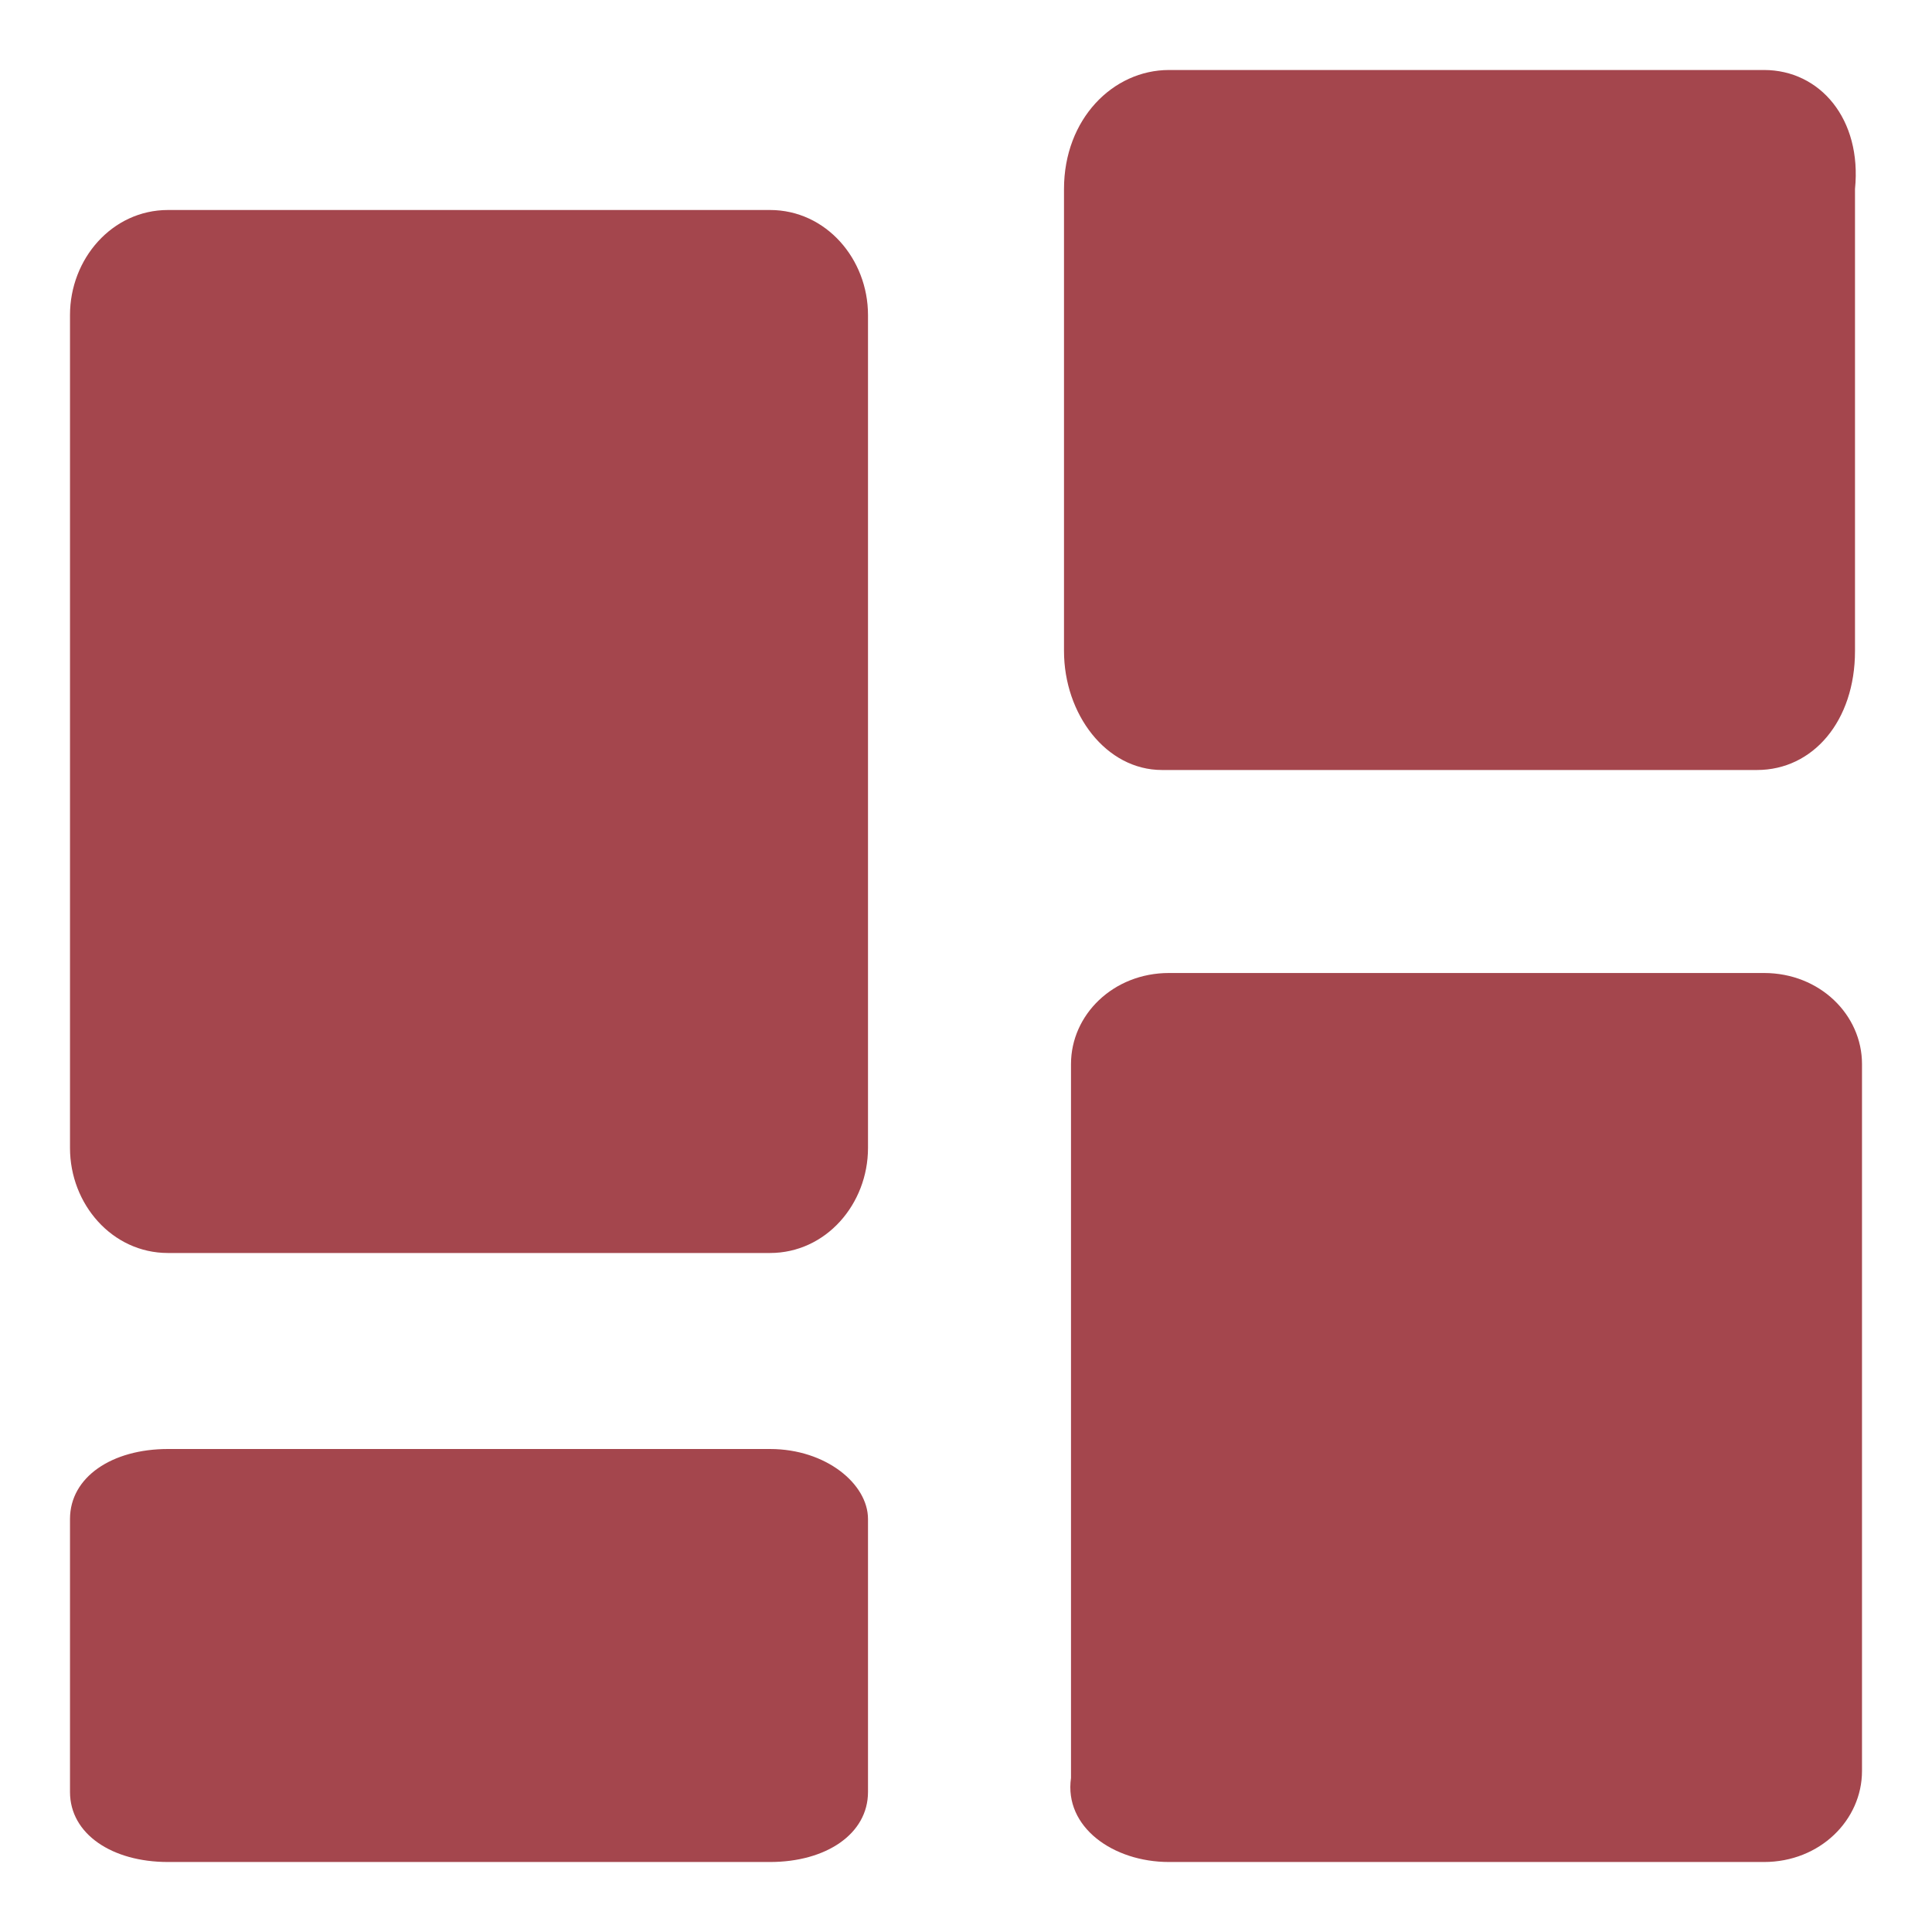 <?xml version="1.0" encoding="utf-8"?>
<!-- Generator: Adobe Illustrator 22.1.0, SVG Export Plug-In . SVG Version: 6.00 Build 0)  -->
<svg version="1.1" id="Layer_1" xmlns="http://www.w3.org/2000/svg" xmlns:xlink="http://www.w3.org/1999/xlink" x="0px" y="0px"
	 viewBox="0 0 27.6 27.6" style="enable-background:new 0 0 27.6 27.6;" xml:space="preserve">
<style type="text/css">
	.st0{clip-path:url(#SVGID_2_);}
	
		.st1{clip-path:url(#SVGID_4_);fill:none;stroke:#DBDBDB;stroke-width:0.36;stroke-linecap:round;stroke-linejoin:round;stroke-miterlimit:10;}
	
		.st2{clip-path:url(#SVGID_4_);fill:none;stroke:#D8D4D0;stroke-width:0.72;stroke-linecap:round;stroke-linejoin:round;stroke-miterlimit:10;}
	
		.st3{clip-path:url(#SVGID_4_);fill:none;stroke:#BABABA;stroke-width:0.36;stroke-linecap:round;stroke-linejoin:round;stroke-miterlimit:10;}
	
		.st4{clip-path:url(#SVGID_4_);fill:none;stroke:#989898;stroke-width:0.36;stroke-linecap:round;stroke-linejoin:round;stroke-miterlimit:10;}
	
		.st5{clip-path:url(#SVGID_4_);fill:none;stroke:#545454;stroke-width:0.36;stroke-linecap:round;stroke-linejoin:round;stroke-miterlimit:10;}
	
		.st6{clip-path:url(#SVGID_4_);fill:none;stroke:#000000;stroke-width:0.27;stroke-linecap:round;stroke-linejoin:round;stroke-miterlimit:10;}
	
		.st7{clip-path:url(#SVGID_4_);fill:none;stroke:#000000;stroke-width:3.000009e-02;stroke-linecap:round;stroke-linejoin:round;stroke-miterlimit:10;}
	
		.st8{clip-path:url(#SVGID_4_);fill:none;stroke:#000000;stroke-width:0.57;stroke-linecap:round;stroke-linejoin:round;stroke-miterlimit:10;}
	.st9{clip-path:url(#SVGID_4_);fill-rule:evenodd;clip-rule:evenodd;}
	.st10{clip-path:url(#SVGID_4_);}
	
		.st11{clip-path:url(#SVGID_4_);fill:none;stroke:#000000;stroke-width:0.15;stroke-linecap:round;stroke-linejoin:round;stroke-miterlimit:10;}
	.st12{fill:none;stroke:#005287;stroke-width:2;stroke-miterlimit:10;}
	.st13{fill:#4D4D4D;}
	.st14{fill:none;stroke:#BD2853;stroke-width:4;stroke-miterlimit:10;}
	.st15{fill:none;stroke:#AFAFAF;stroke-width:0.173;stroke-miterlimit:10;}
	.st16{fill:#A4464D;}
	.st17{fill:#FFFFFF;}
	.st18{fill:none;stroke:#FFFFFF;stroke-width:0.518;stroke-miterlimit:10;}
	.st19{fill:none;stroke:#333333;stroke-width:3.115;stroke-miterlimit:10;}
	.st20{fill:none;stroke:#808080;stroke-width:0.478;stroke-miterlimit:10;}
	.st21{fill:none;stroke:#D9AE2B;stroke-width:4;stroke-miterlimit:10;}
	.st22{fill:#333333;}
	.st23{fill:#BA2853;}
	.st24{fill:#CCAD93;}
	.st25{fill:#33171A;}
	.st26{fill:#211915;}
	.st27{fill:#D9AE2B;}
	.st28{fill:#BD2853;}
	.st29{fill:#6CACA0;}
	.st30{fill:#005287;}
	.st31{fill:#772138;}
	.st32{opacity:0.2;fill:#FFFFFF;}
	.st33{opacity:0.7;fill:#FFFFFF;}
	.st34{opacity:0.5;}
	.st35{fill:none;stroke:#AFAFAF;stroke-width:0.25;stroke-miterlimit:10;}
	.st36{fill:none;stroke:#FFFFFF;stroke-width:0.75;stroke-miterlimit:10;}
	.st37{clip-path:url(#SVGID_25208_);fill:none;stroke:#AFAFAF;stroke-width:0.25;stroke-miterlimit:10;}
	.st38{fill:none;stroke:#6CACA0;stroke-width:4;stroke-miterlimit:10;}
	.st39{fill:none;stroke:#AFAFAF;stroke-width:0.591;stroke-miterlimit:10;}
	.st40{fill:none;stroke:#FFFFFF;stroke-width:3;stroke-miterlimit:10;}
	.st41{fill:#808080;}
	.st42{clip-path:url(#SVGID_25226_);}
	
		.st43{clip-path:url(#SVGID_25228_);fill:none;stroke:#DBDBDB;stroke-width:0.36;stroke-linecap:round;stroke-linejoin:round;stroke-miterlimit:10;}
	
		.st44{clip-path:url(#SVGID_25228_);fill:none;stroke:#D8D4D0;stroke-width:0.72;stroke-linecap:round;stroke-linejoin:round;stroke-miterlimit:10;}
	
		.st45{clip-path:url(#SVGID_25228_);fill:none;stroke:#BABABA;stroke-width:0.36;stroke-linecap:round;stroke-linejoin:round;stroke-miterlimit:10;}
	
		.st46{clip-path:url(#SVGID_25228_);fill:none;stroke:#989898;stroke-width:0.36;stroke-linecap:round;stroke-linejoin:round;stroke-miterlimit:10;}
	
		.st47{clip-path:url(#SVGID_25228_);fill:none;stroke:#545454;stroke-width:0.36;stroke-linecap:round;stroke-linejoin:round;stroke-miterlimit:10;}
	
		.st48{clip-path:url(#SVGID_25228_);fill:none;stroke:#000000;stroke-width:0.27;stroke-linecap:round;stroke-linejoin:round;stroke-miterlimit:10;}
	
		.st49{clip-path:url(#SVGID_25228_);fill:none;stroke:#000000;stroke-width:3.000009e-02;stroke-linecap:round;stroke-linejoin:round;stroke-miterlimit:10;}
	
		.st50{clip-path:url(#SVGID_25228_);fill:none;stroke:#000000;stroke-width:0.57;stroke-linecap:round;stroke-linejoin:round;stroke-miterlimit:10;}
	.st51{clip-path:url(#SVGID_25228_);fill-rule:evenodd;clip-rule:evenodd;}
	.st52{clip-path:url(#SVGID_25228_);}
	
		.st53{clip-path:url(#SVGID_25228_);fill:none;stroke:#000000;stroke-width:0.15;stroke-linecap:round;stroke-linejoin:round;stroke-miterlimit:10;}
	.st54{clip-path:url(#SVGID_50424_);}
	
		.st55{clip-path:url(#SVGID_50426_);fill:none;stroke:#DBDBDB;stroke-width:0.36;stroke-linecap:round;stroke-linejoin:round;stroke-miterlimit:10;}
	
		.st56{clip-path:url(#SVGID_50426_);fill:none;stroke:#D8D4D0;stroke-width:0.72;stroke-linecap:round;stroke-linejoin:round;stroke-miterlimit:10;}
	
		.st57{clip-path:url(#SVGID_50426_);fill:none;stroke:#BABABA;stroke-width:0.36;stroke-linecap:round;stroke-linejoin:round;stroke-miterlimit:10;}
	
		.st58{clip-path:url(#SVGID_50426_);fill:none;stroke:#989898;stroke-width:0.36;stroke-linecap:round;stroke-linejoin:round;stroke-miterlimit:10;}
	
		.st59{clip-path:url(#SVGID_50426_);fill:none;stroke:#545454;stroke-width:0.36;stroke-linecap:round;stroke-linejoin:round;stroke-miterlimit:10;}
	
		.st60{clip-path:url(#SVGID_50426_);fill:none;stroke:#000000;stroke-width:0.27;stroke-linecap:round;stroke-linejoin:round;stroke-miterlimit:10;}
	
		.st61{clip-path:url(#SVGID_50426_);fill:none;stroke:#000000;stroke-width:3.000009e-02;stroke-linecap:round;stroke-linejoin:round;stroke-miterlimit:10;}
	
		.st62{clip-path:url(#SVGID_50426_);fill:none;stroke:#000000;stroke-width:0.57;stroke-linecap:round;stroke-linejoin:round;stroke-miterlimit:10;}
	.st63{clip-path:url(#SVGID_50426_);fill-rule:evenodd;clip-rule:evenodd;}
	.st64{clip-path:url(#SVGID_50426_);}
	
		.st65{clip-path:url(#SVGID_50426_);fill:none;stroke:#000000;stroke-width:0.15;stroke-linecap:round;stroke-linejoin:round;stroke-miterlimit:10;}
</style>
<g>
	<path class="st16" d="M2.4,17.9H11c0.8,0,1.4-0.7,1.4-1.5V4.5C12.4,3.7,11.8,3,11,3H2.4C1.6,3,1,3.7,1,4.5v11.9
		C1,17.2,1.6,17.9,2.4,17.9z"/>
	<path class="st16" d="M2.4,26.6H11c0.8,0,1.4-0.4,1.4-1v-3.9c0-0.5-0.6-1-1.4-1H2.4c-0.8,0-1.4,0.4-1.4,1v3.9
		C1,26.2,1.6,26.6,2.4,26.6z"/>
	<path class="st16" d="M16.7,26.6h8.5c0.8,0,1.4-0.6,1.4-1.3V15.2c0-0.7-0.6-1.3-1.4-1.3h-8.5c-0.8,0-1.4,0.6-1.4,1.3v10.2
		C15.2,26.1,15.9,26.6,16.7,26.6z"/>
	<path class="st16" d="M15.2,2.7v6.6c0,0.9,0.6,1.7,1.4,1.7h8.5c0.8,0,1.4-0.7,1.4-1.7V2.7C26.6,1.7,26,1,25.2,1h-8.5
		C15.9,1,15.2,1.7,15.2,2.7z"/>
</g>
</svg>
